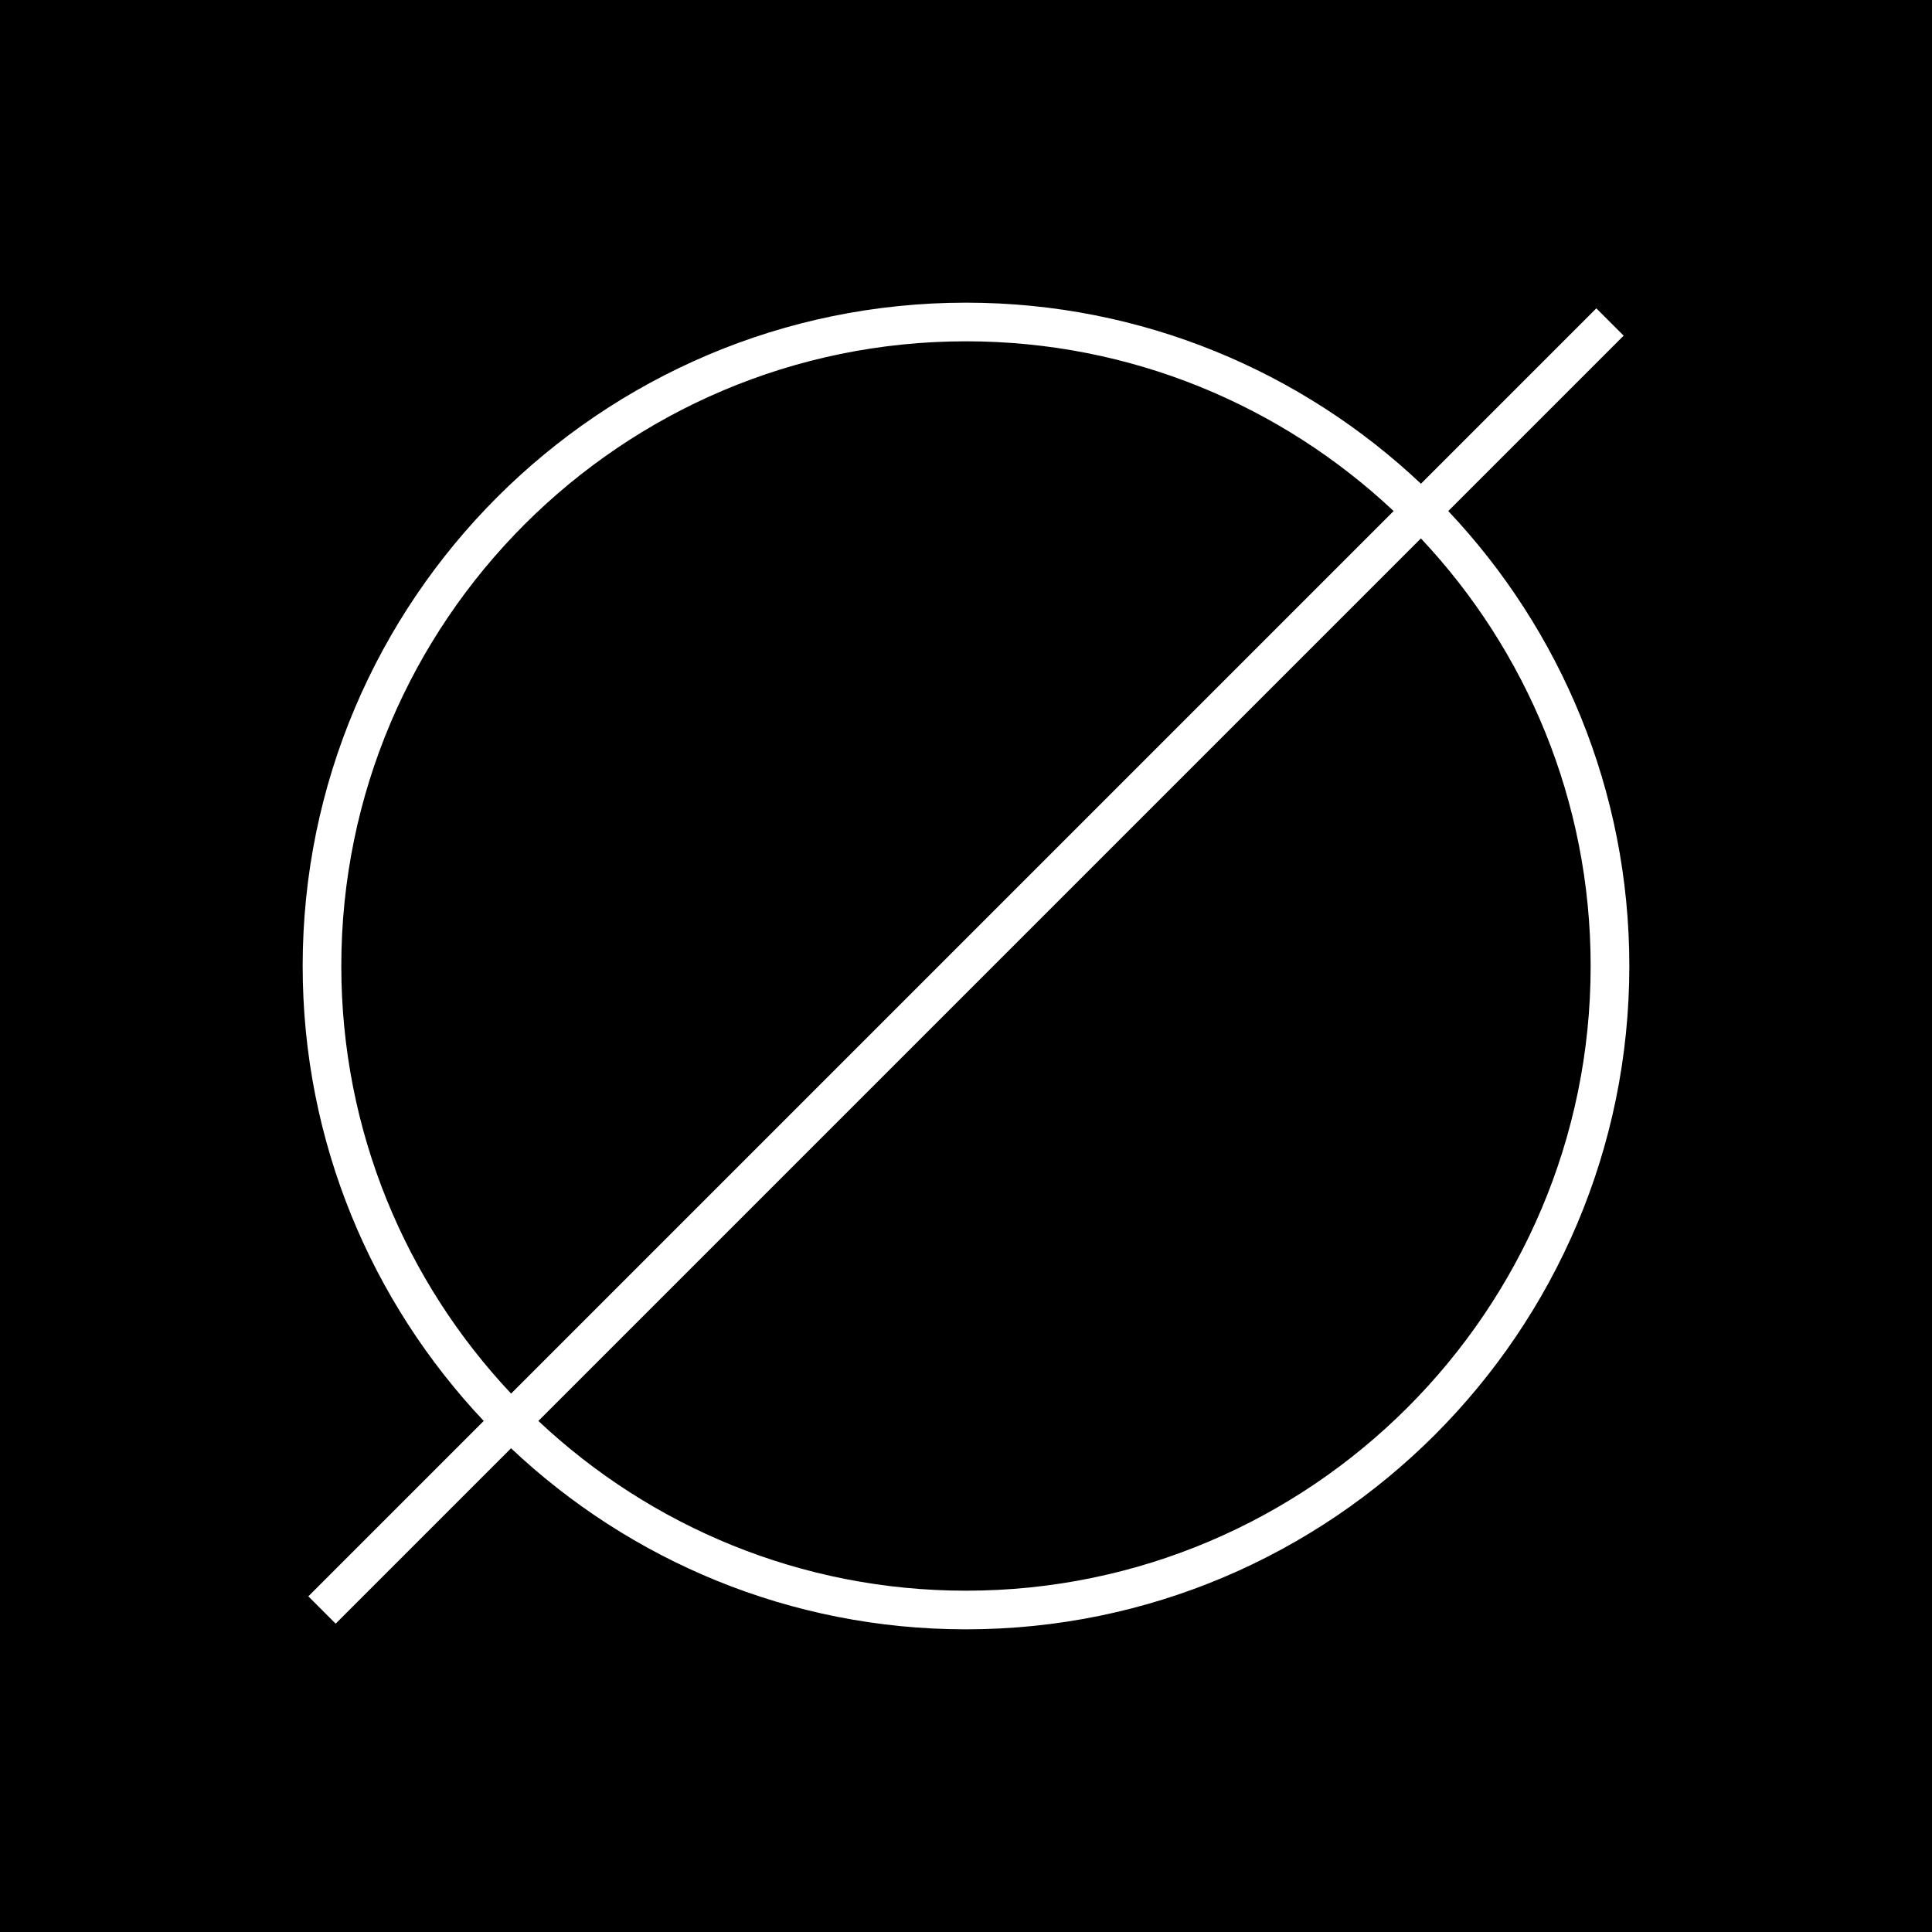 <?xml version="1.0" encoding="utf-8"?>
<!-- Generator: Adobe Illustrator 23.0.0, SVG Export Plug-In . SVG Version: 6.00 Build 0)  -->
<svg version="1.1" xmlns="http://www.w3.org/2000/svg" xmlns:xlink="http://www.w3.org/1999/xlink" x="0px" y="0px"
	 viewBox="0 0 500 500" style="enable-background:new 0 0 500 500;" xml:space="preserve">
<style type="text/css">
	.st0{fill:#FFFFFF;}
</style>
<g id="BG">
	<rect x="0" width="500" height="500"/>
</g>
<g id="DESIGN">
	<path class="st0" d="M374.81,132.26l45.39-45.39l-7.07-7.07l-45.39,45.39C336.98,96.16,295.53,78.33,250,78.33
		c-94.66,0-171.67,77.01-171.67,171.67c0,45.53,17.83,86.98,46.86,117.74L79.8,413.13l7.07,7.07l45.39-45.39
		c30.76,29.03,72.2,46.86,117.74,46.86c94.66,0,171.67-77.01,171.67-171.67C421.67,204.47,403.84,163.02,374.81,132.26z M88.33,250
		c0-89.14,72.52-161.67,161.67-161.67c42.78,0,81.72,16.71,110.67,43.93l-228.4,228.4C105.04,331.72,88.33,292.78,88.33,250z
		 M250,411.67c-42.78,0-81.72-16.71-110.67-43.93l228.4-228.4c27.22,28.95,43.93,67.89,43.93,110.67
		C411.67,339.14,339.14,411.67,250,411.67z"/>
</g>
</svg>
